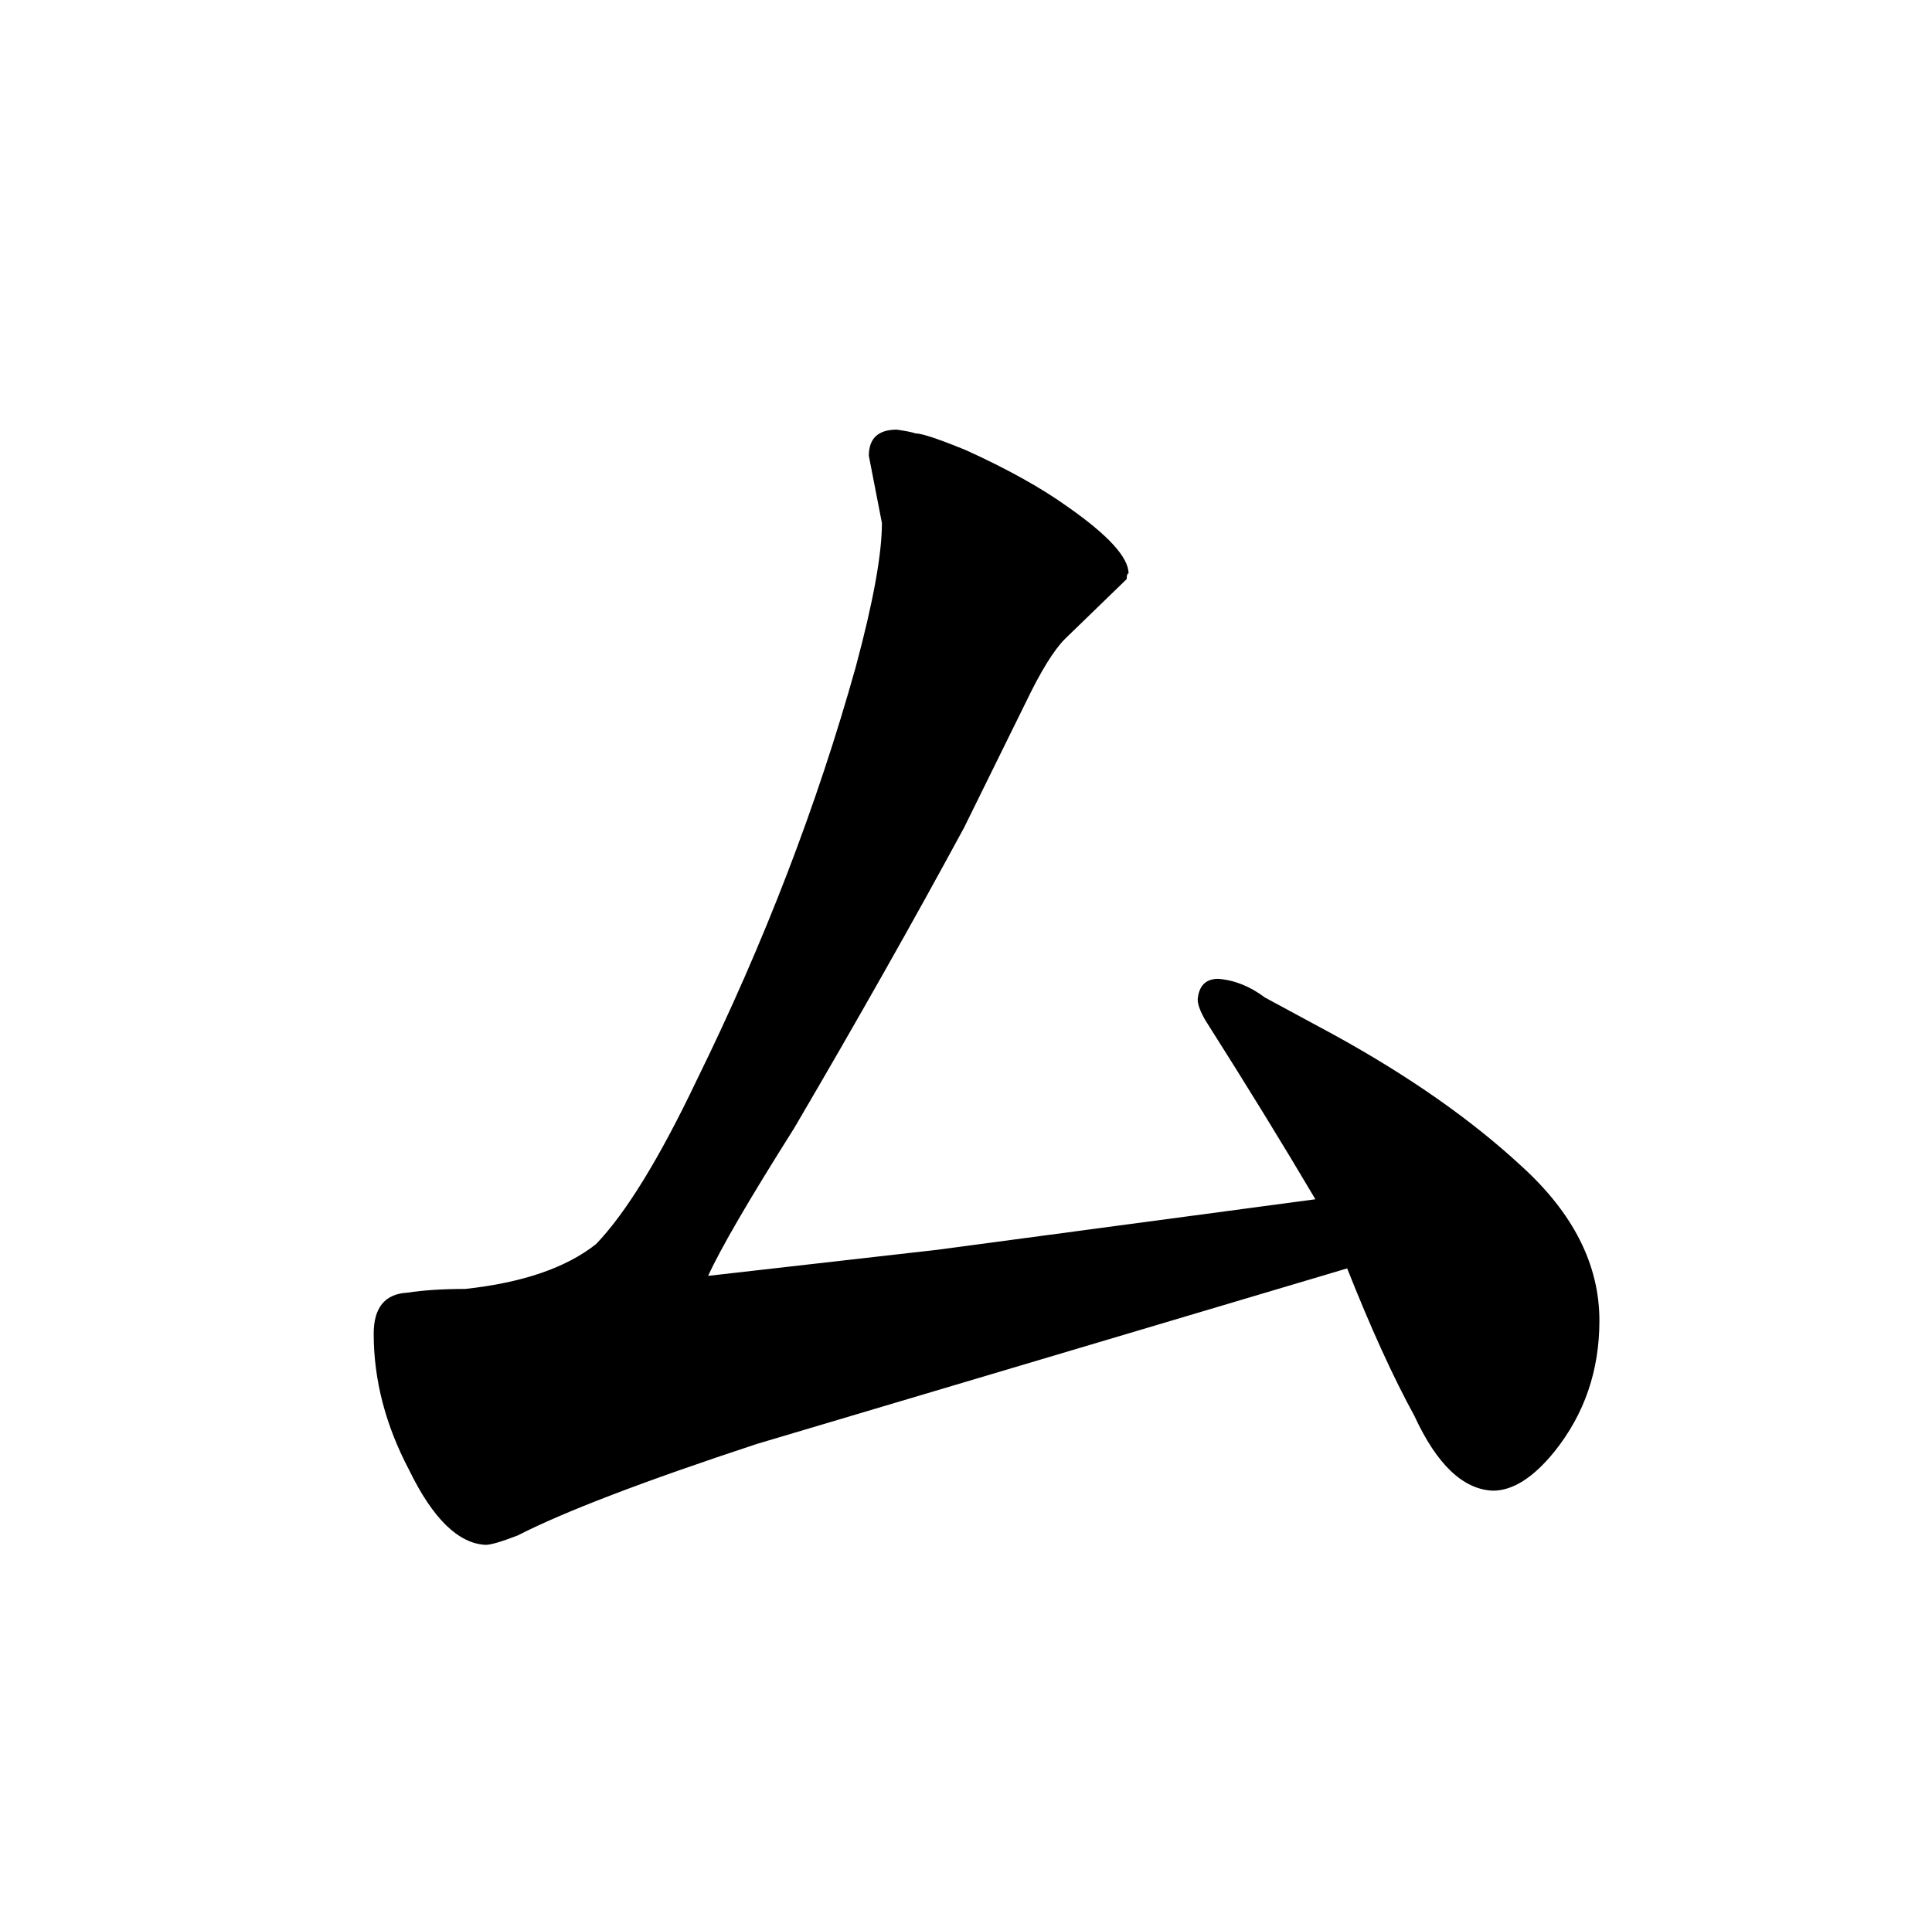 <?xml version="1.0" standalone="no"?>
<!DOCTYPE svg PUBLIC "-//W3C//DTD SVG 1.1//EN" "http://www.w3.org/Graphics/SVG/1.1/DTD/svg11.dtd" >
<svg xmlns="http://www.w3.org/2000/svg" xmlns:xlink="http://www.w3.org/1999/xlink" version="1.1" viewBox="-10 0 1034 1024">
  <g transform="matrix(1 0 0 -1 0 820)">
   <path fill="currentColor"
d="M539 444q12 25 21 34l33 32q0 3 1 3q0 13 -33 36q-21 15 -54 30q-22 9 -27 9q-3 1 -10 2q-15 0 -15 -14l7 -36q0 -25 -14 -77q-31 -111 -85 -221q-30 -63 -54 -88q-24 -19 -70 -24q-18 0 -31 -2q-18 -1 -18 -22q0 -37 19 -73q19 -39 41 -40q4 0 17 5q37 19 128 49l316 94
q19 -48 36 -79q18 -39 42 -40q16 0 33 21q24 30 24 70q0 45 -42 83q-40 37 -100 70l-37 20q-12 9 -25 10q-10 0 -11 -11q0 -4 4 -11q33 -52 59 -96l-202 -27l-123 -14q10 22 46 79q51 87 91 161z" />
  </g>

</svg>
